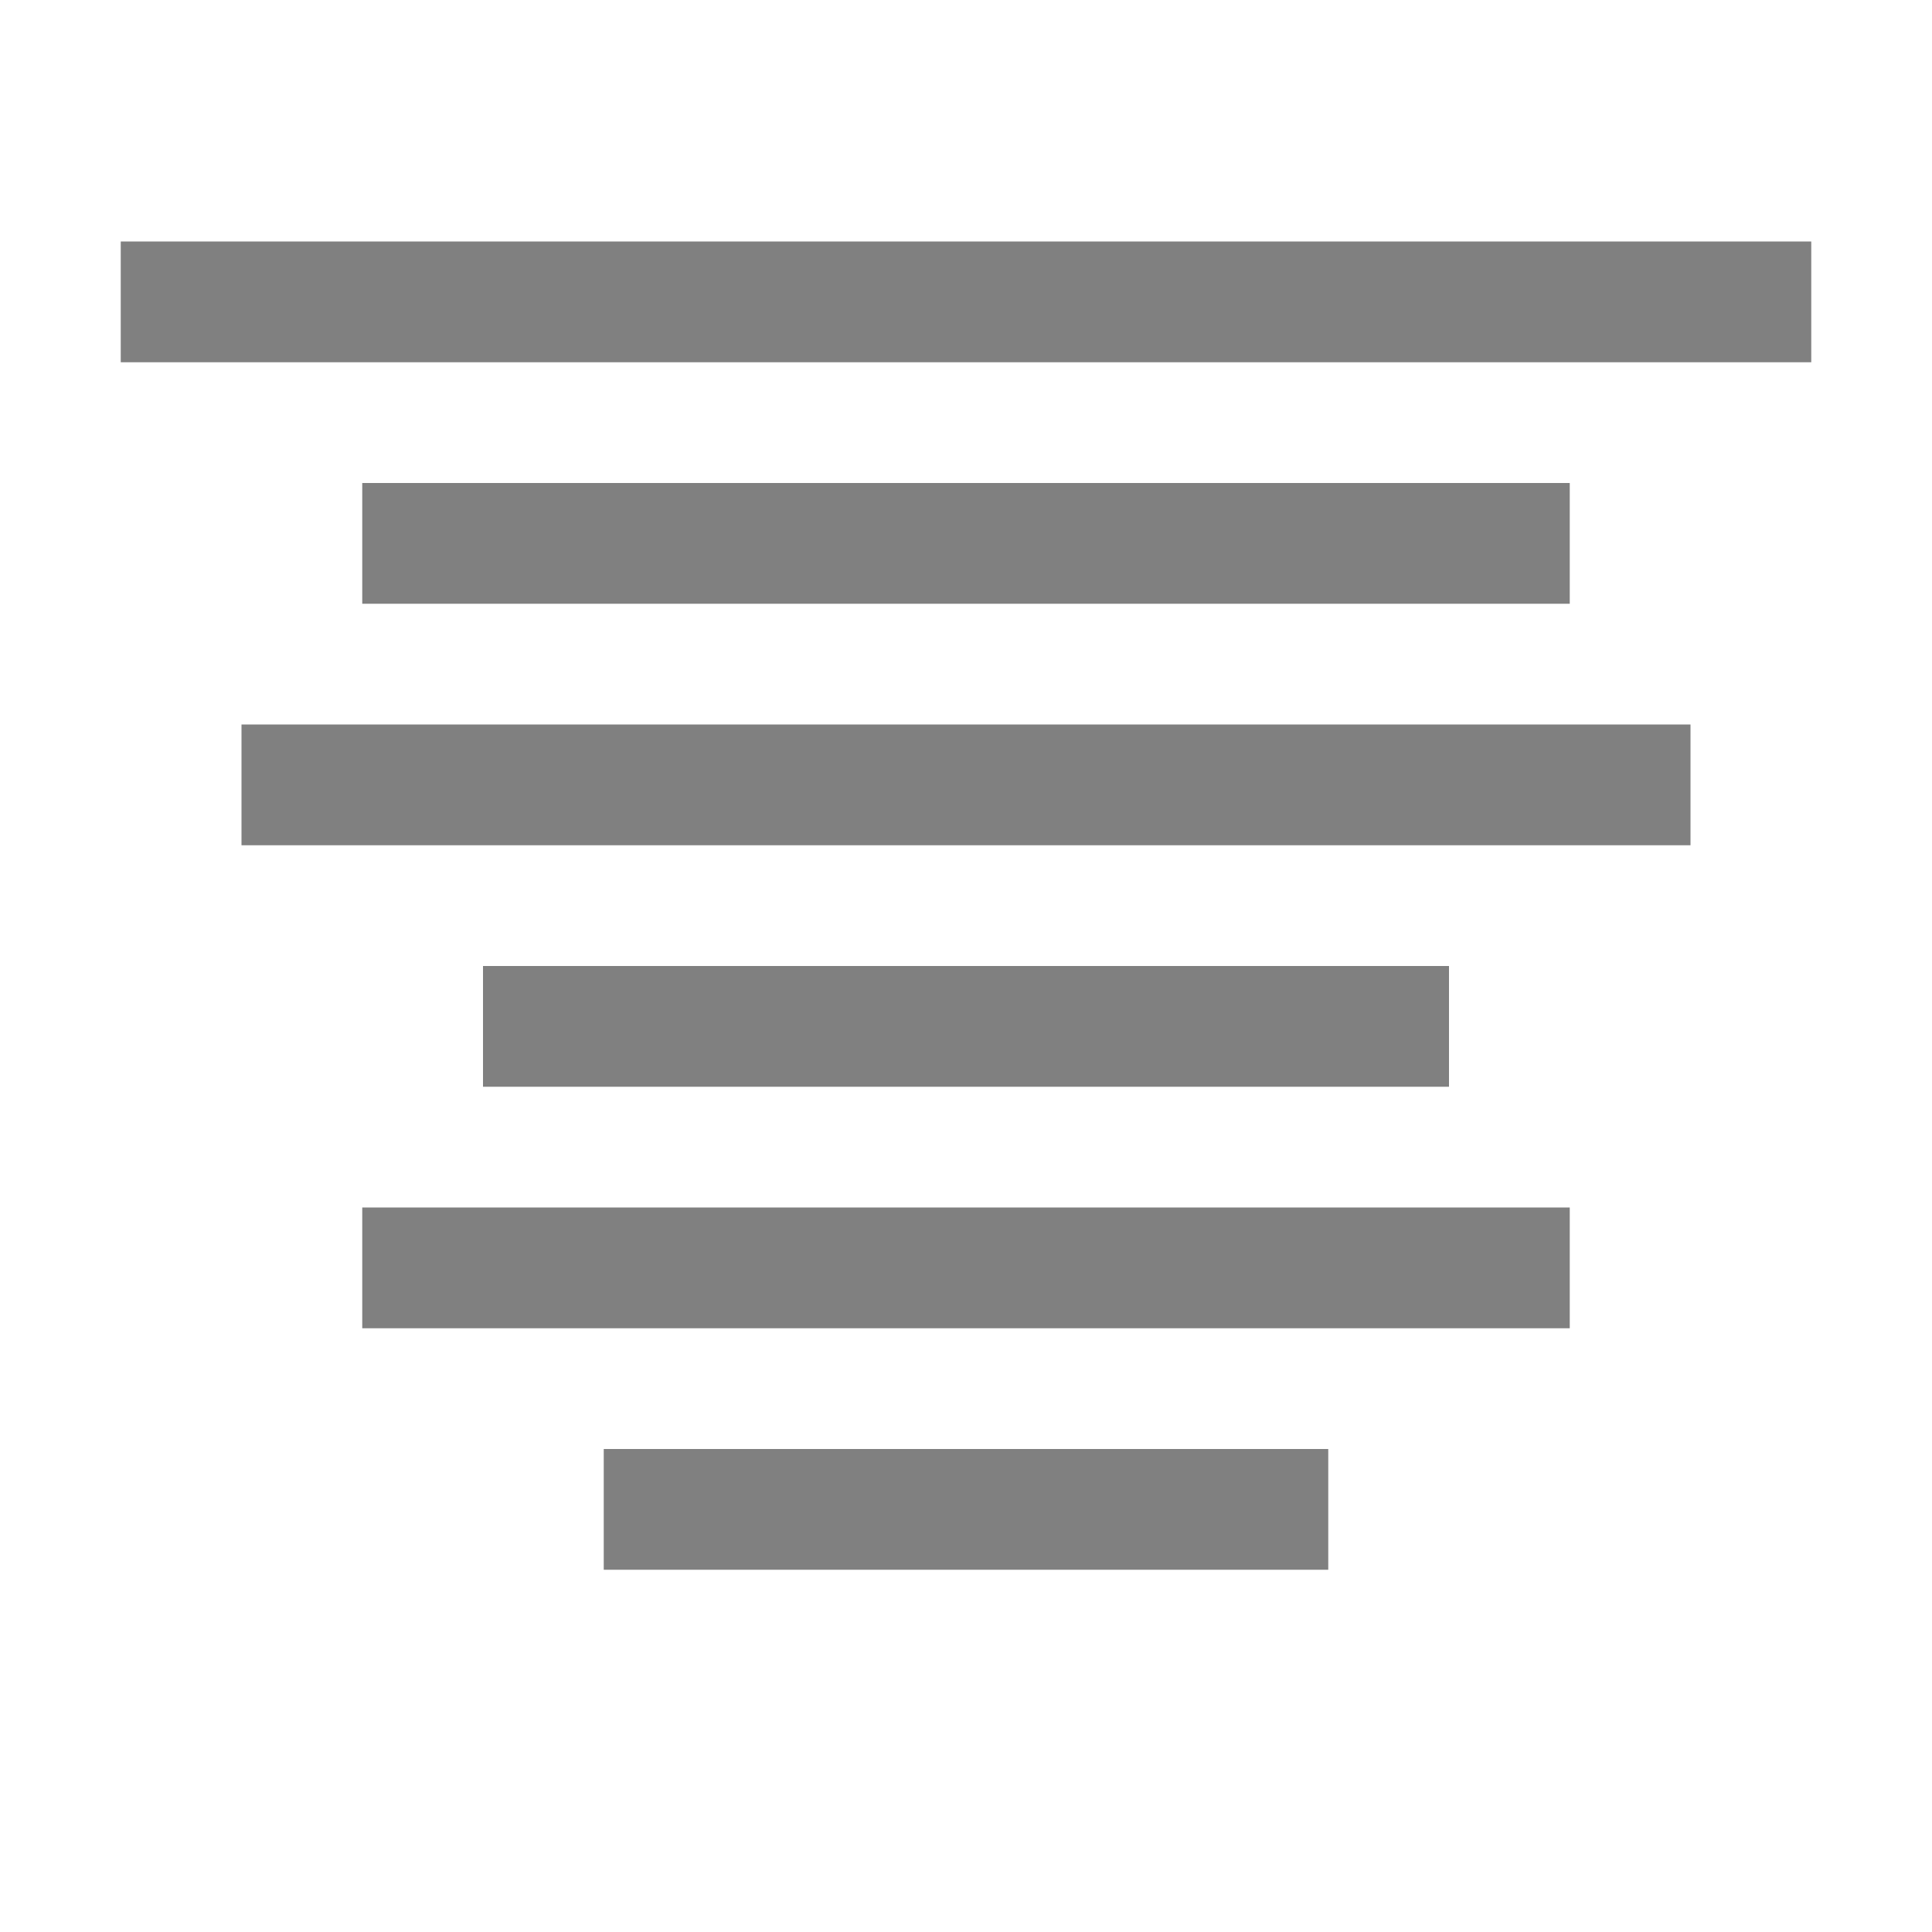<svg xmlns="http://www.w3.org/2000/svg" width="16" height="16" viewBox="0 0 16 16">
  <title>
    AlignCenter
  </title>
  <path fill="#808080" fill-rule="evenodd" d="M1 2h14v1H1V2zm2 2h10v1H3V4zM2 6h12v1H2V6zm2 2h8v1H4V8zm-1 2h10v1H3v-1zm2 2h6v1H5v-1z"/>
</svg>
